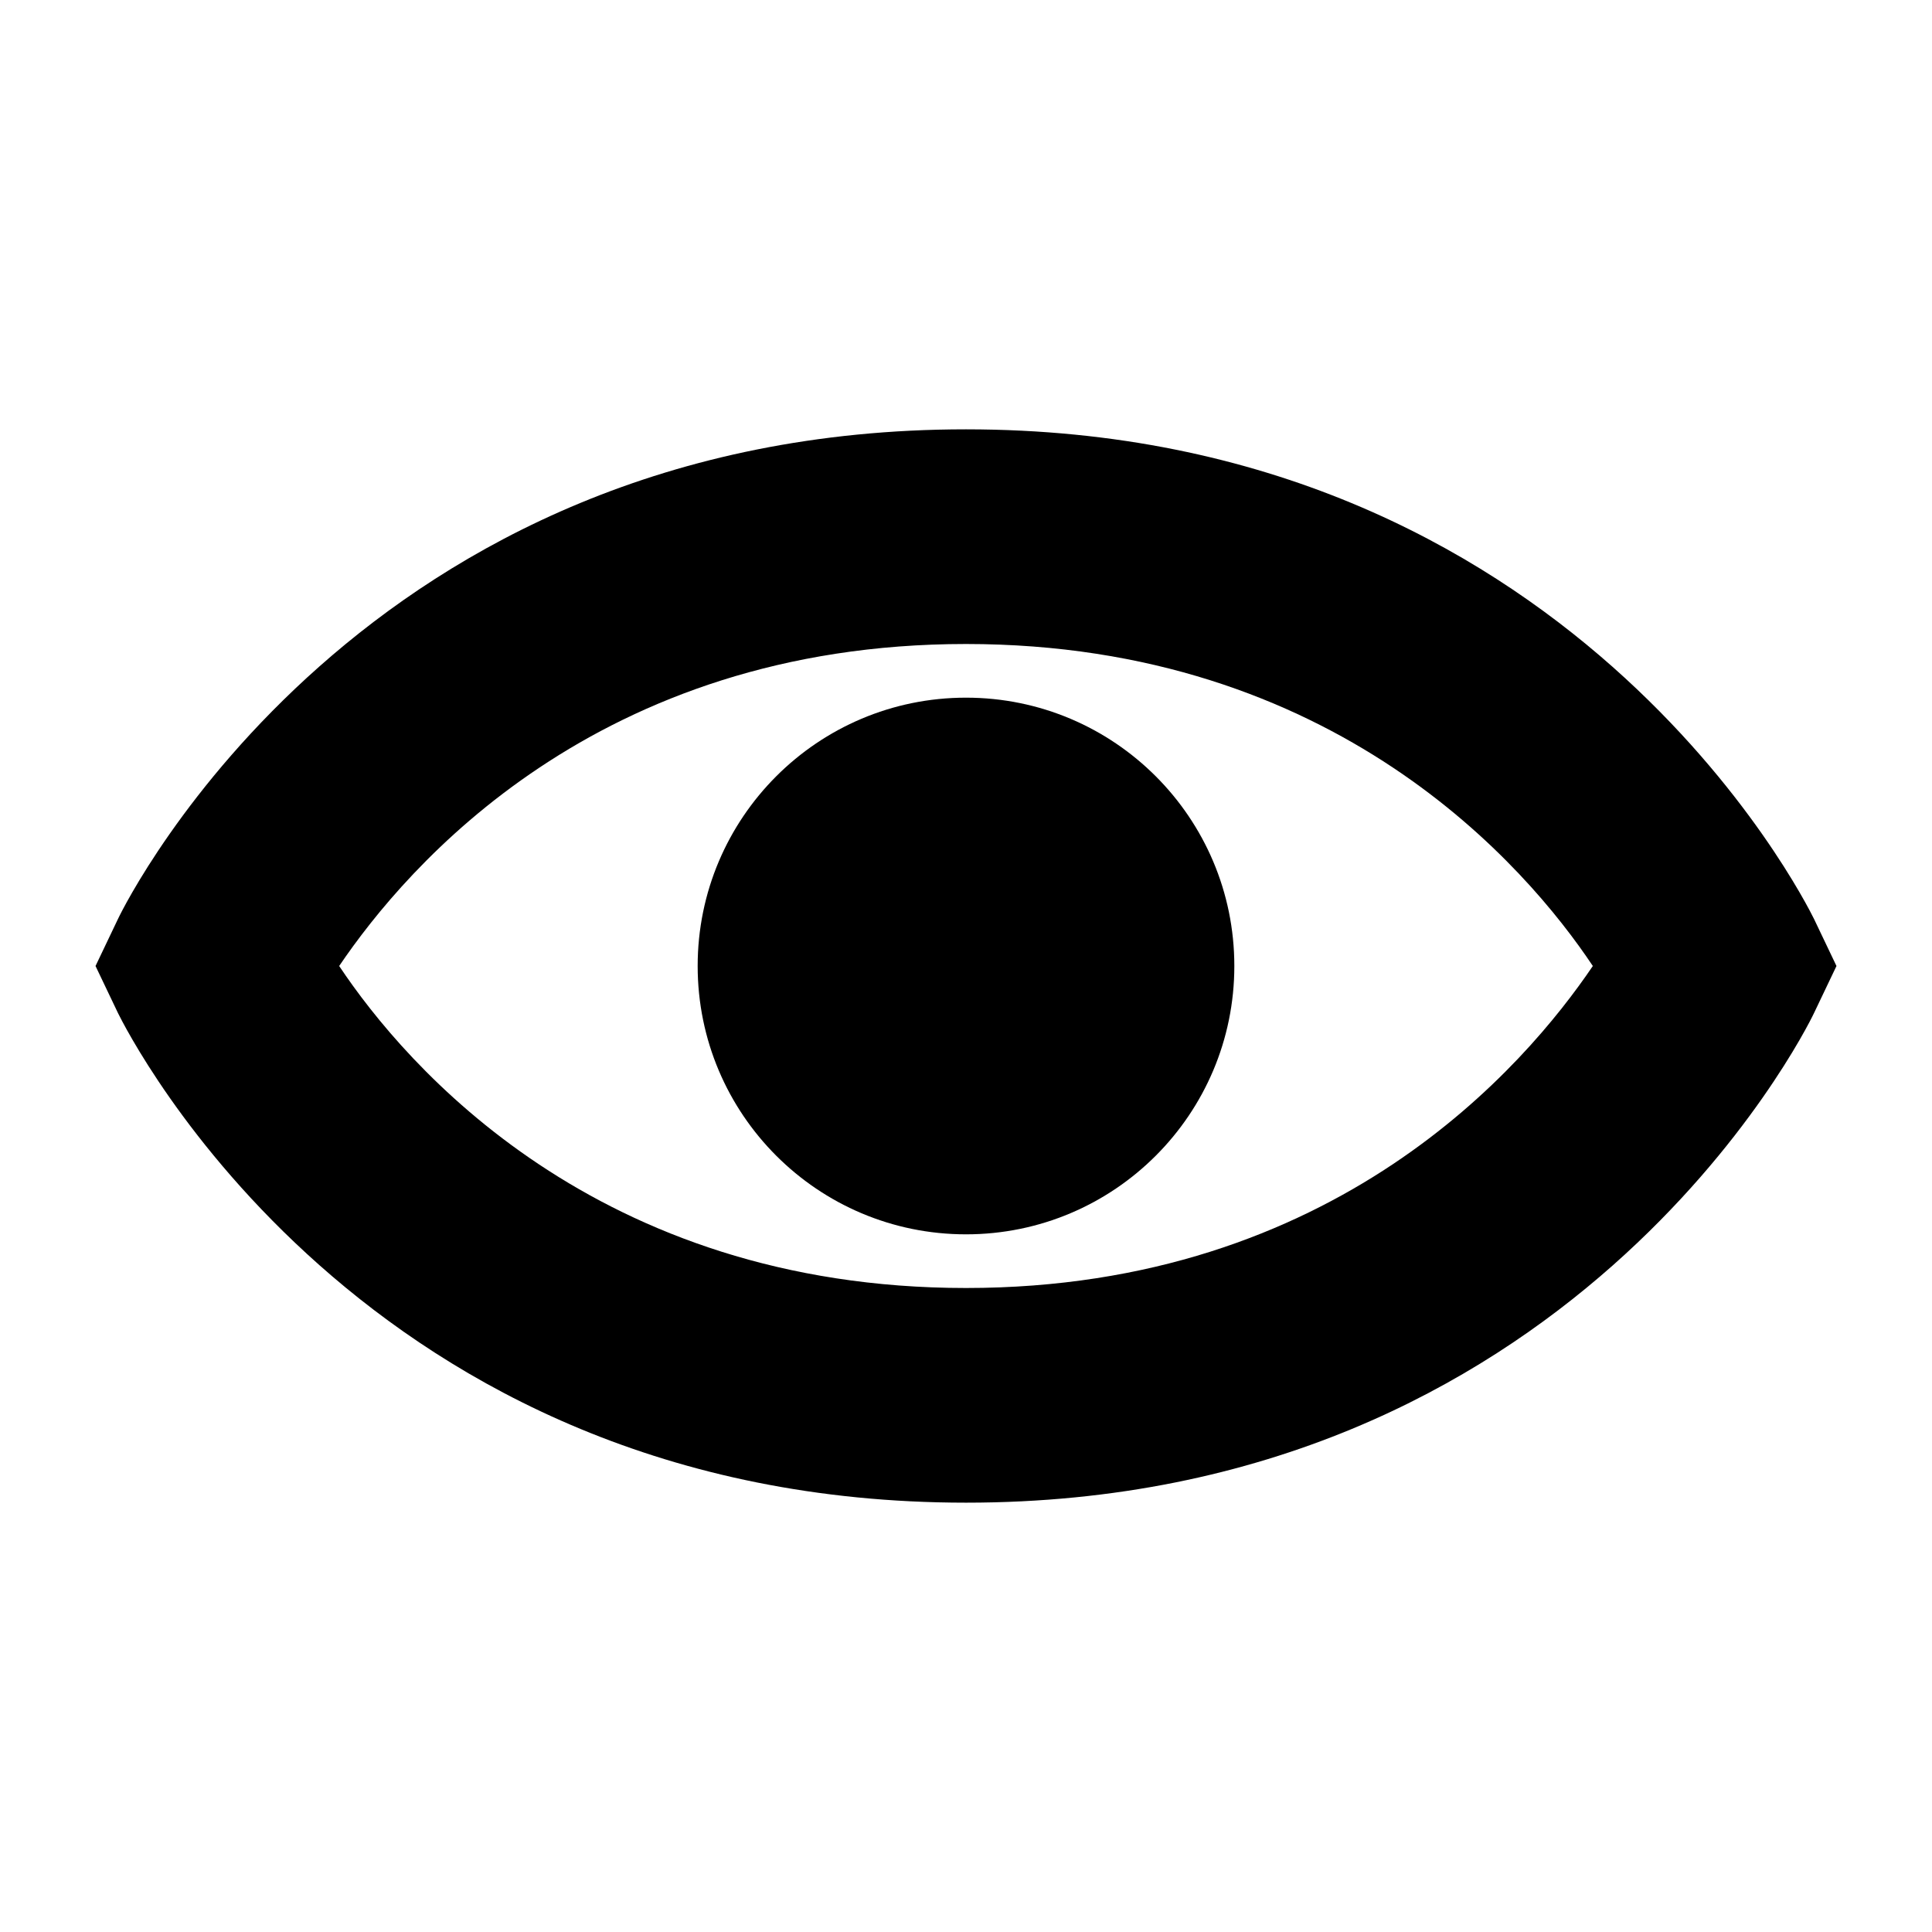 <?xml version="1.0" encoding="UTF-8"?>
<svg id="Layer_1" data-name="Layer 1" xmlns="http://www.w3.org/2000/svg" viewBox="0 0 18 18">
  <path d="M9,14c-5.62,0-7.81-4.38-7.9-4.56l-.21-.44,.21-.44c.09-.19,2.28-4.56,7.9-4.56s7.81,4.38,7.9,4.56l.21,.44-.21,.44c-.09,.19-2.28,4.56-7.9,4.56ZM3.16,9c.62,.93,2.4,3,5.84,3s5.21-2.07,5.84-3c-.62-.93-2.4-3-5.84-3s-5.21,2.07-5.84,3Z"/>
  <circle cx="9" cy="9" r="2.5"/>
</svg>